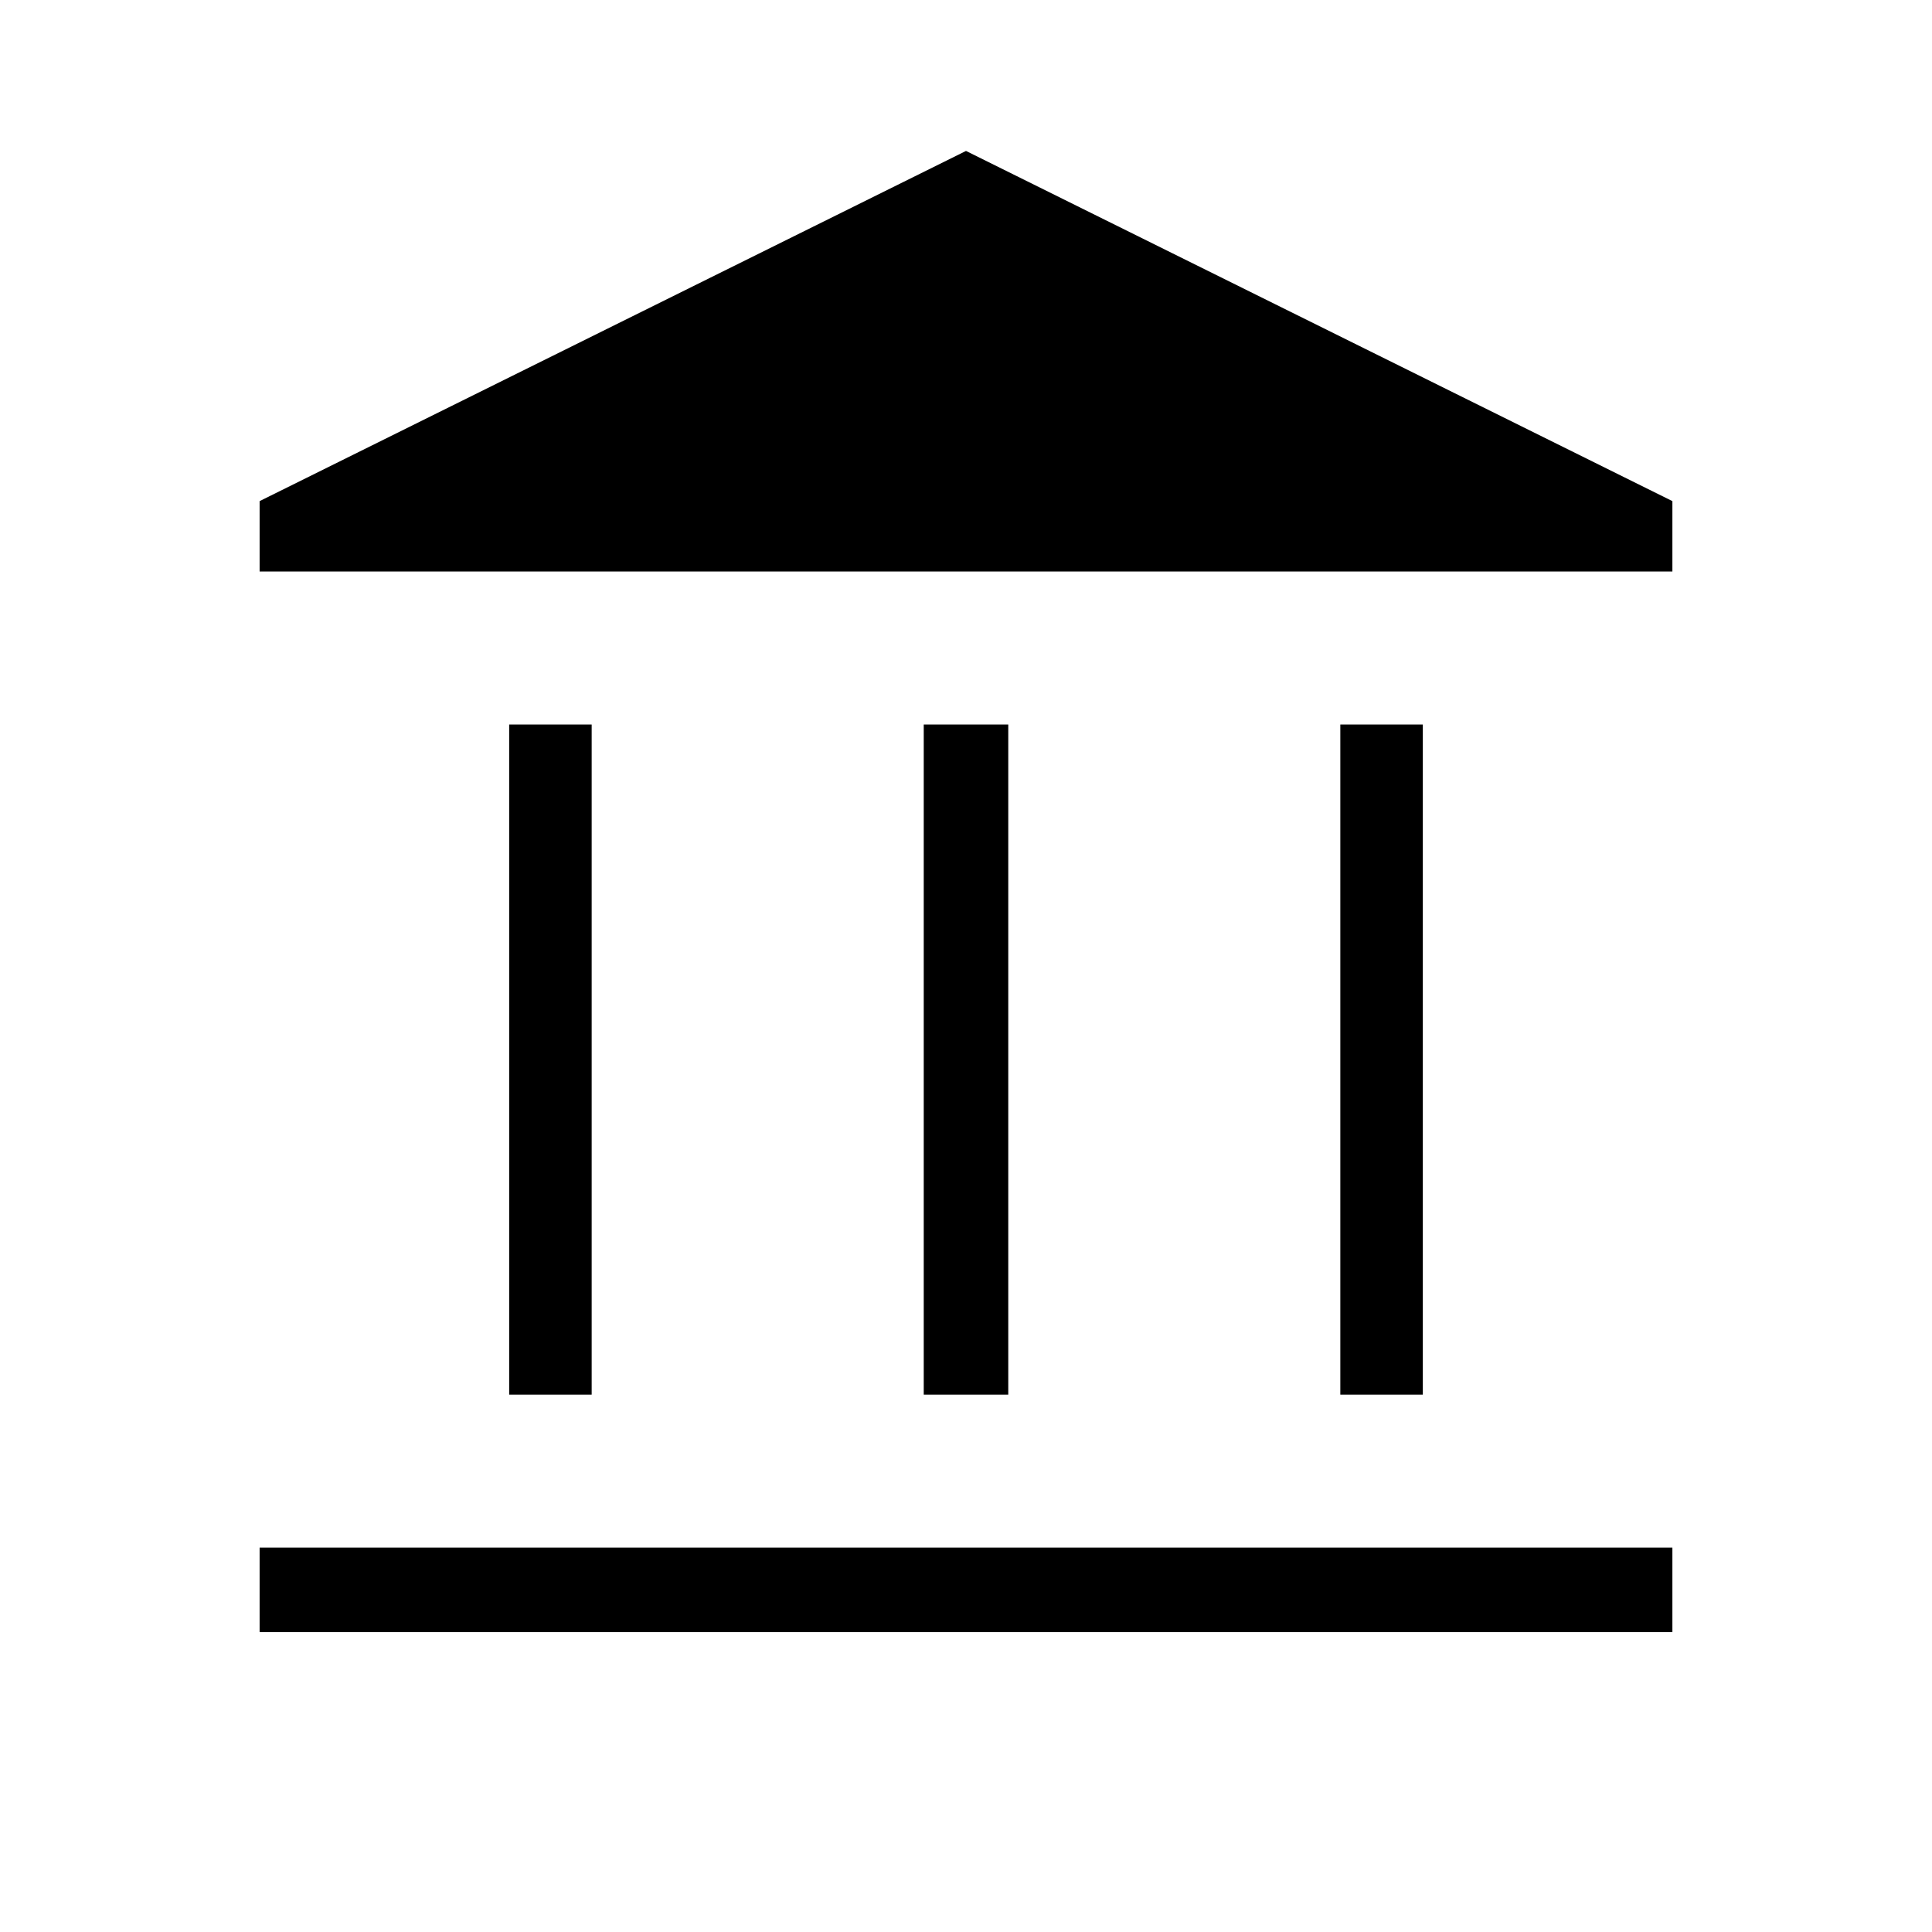 <svg xmlns="http://www.w3.org/2000/svg" height="40" width="40"><path d="M10.542 28.875V15h1.708v13.875Zm8.583 0V15h1.75v13.875Zm-13.75 4.917v-1.75h29.25v1.75Zm22.375-4.917V15h1.708v13.875ZM5.375 11.833v-1.458L20 3.125l14.625 7.25v1.458Z"/></svg>
